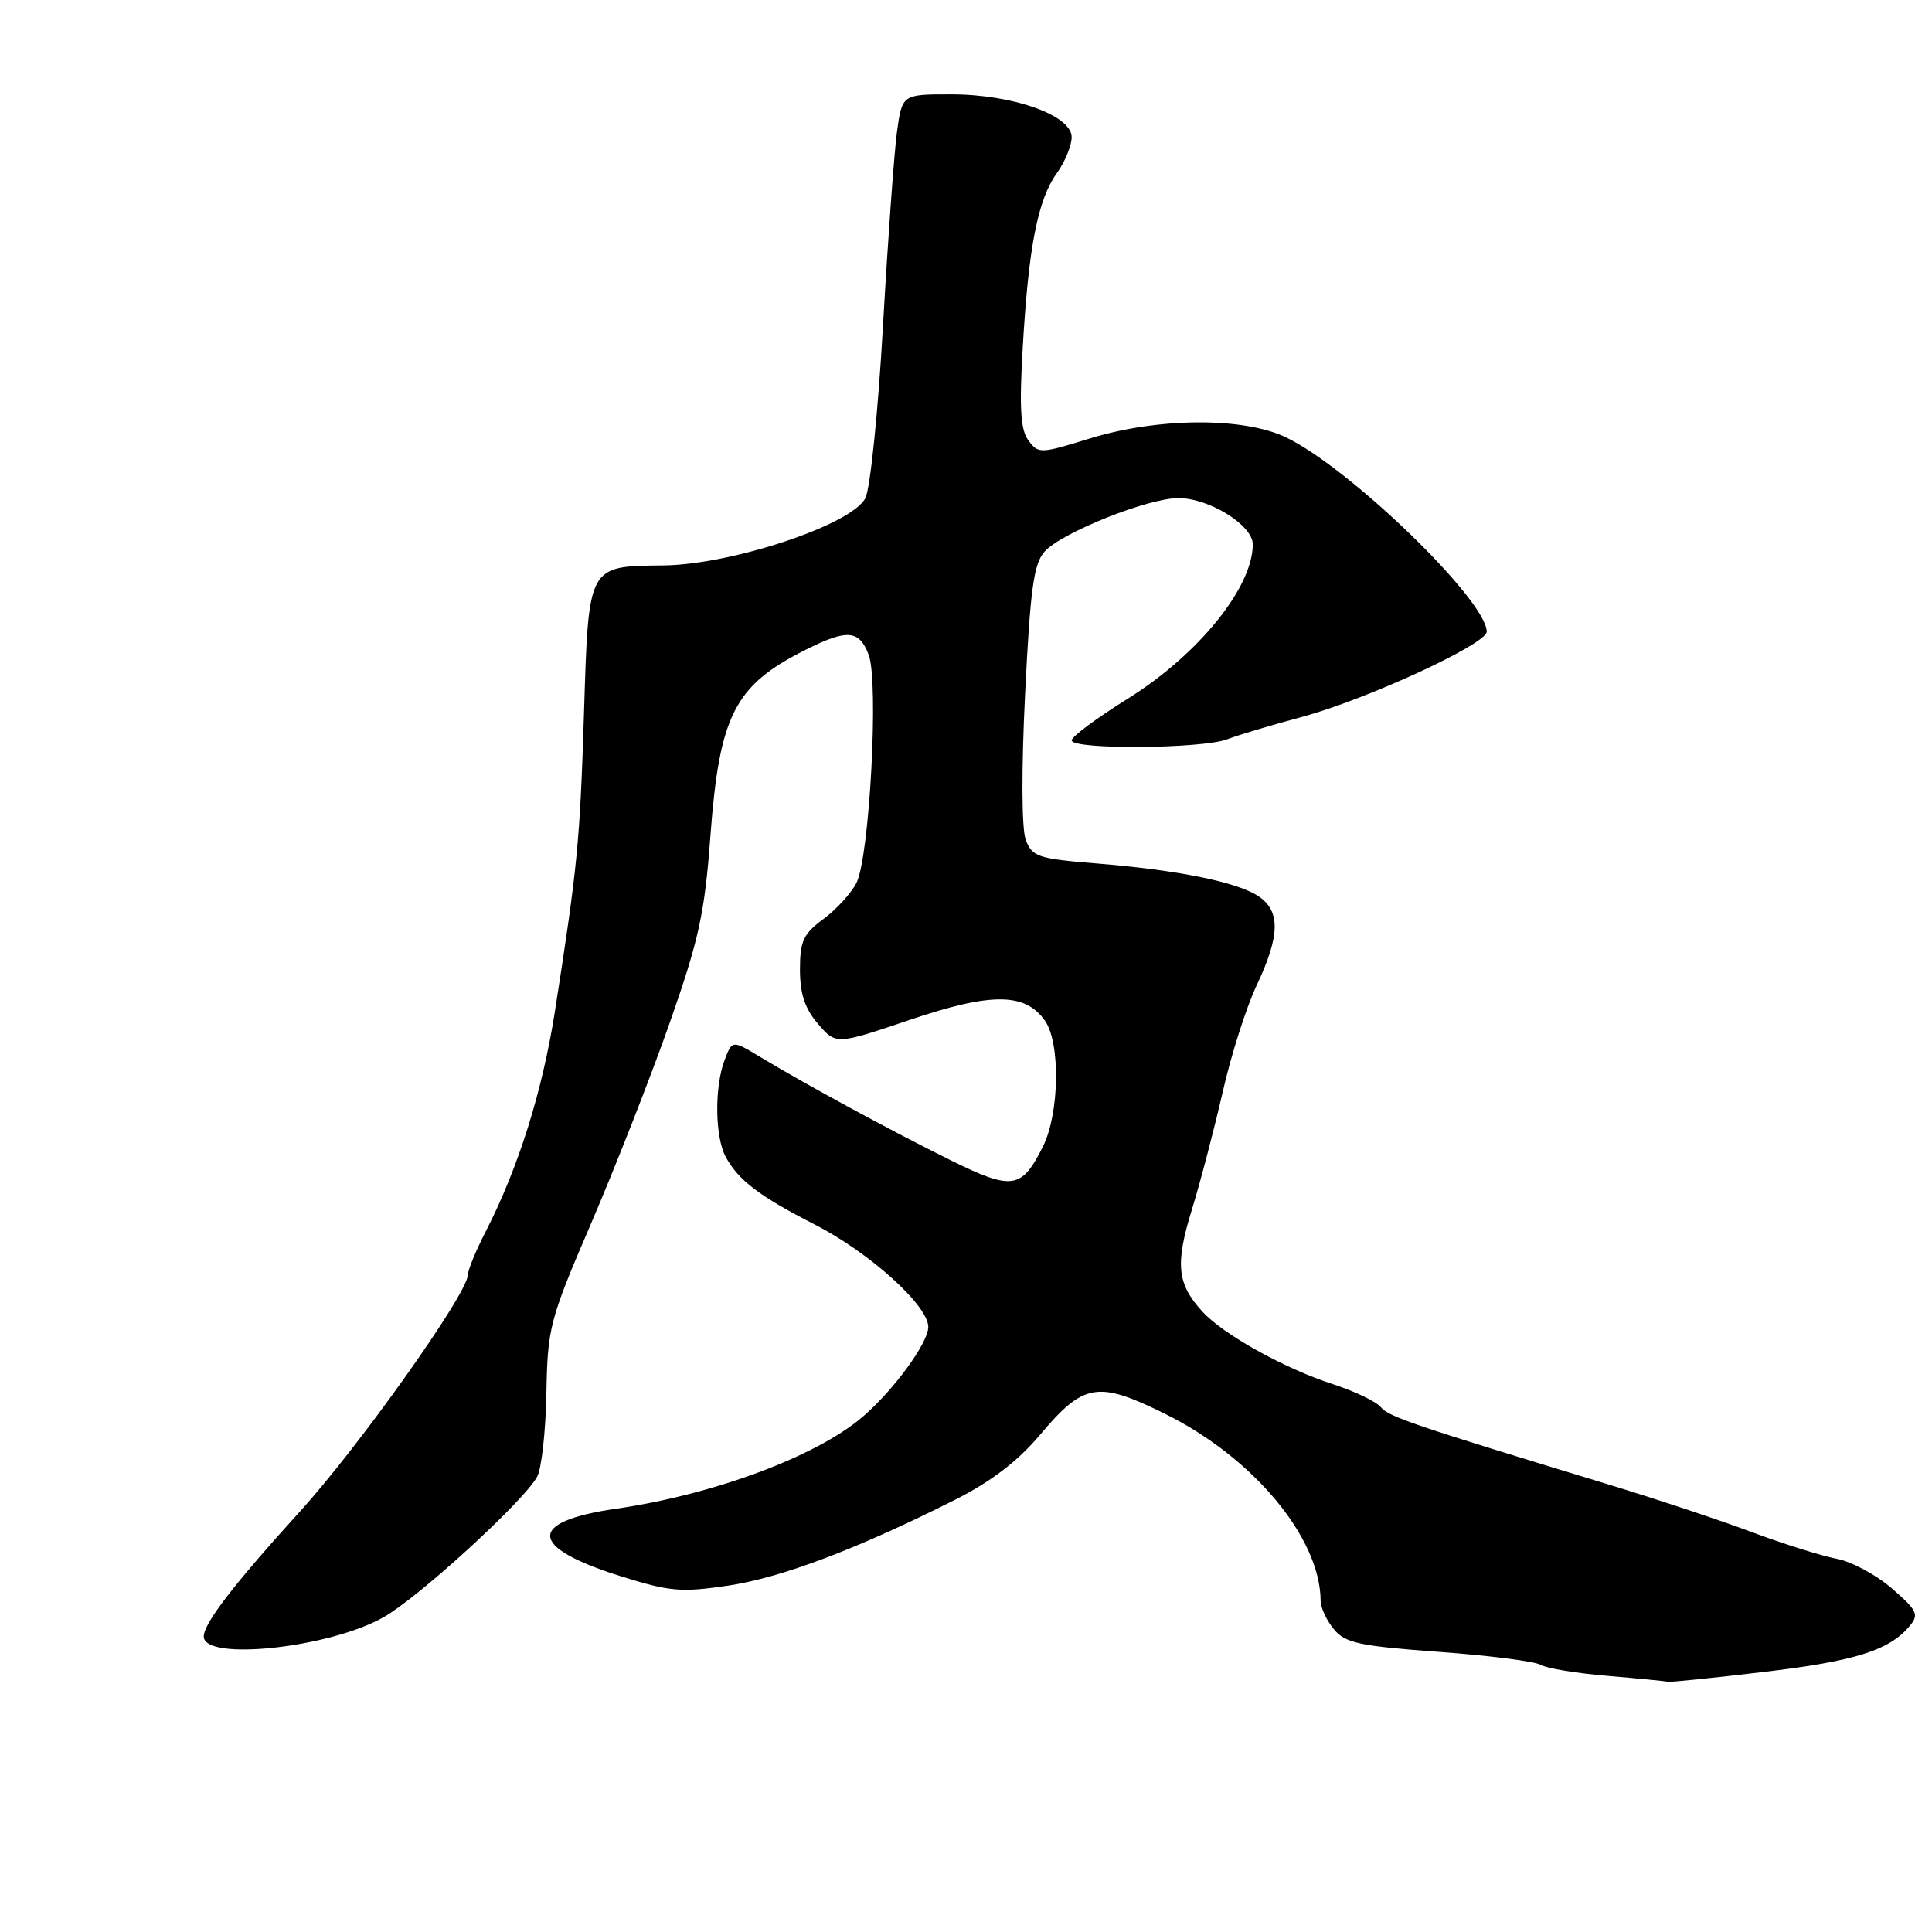 <?xml version="1.0" encoding="UTF-8" standalone="no"?>
<!DOCTYPE svg PUBLIC "-//W3C//DTD SVG 1.1//EN" "http://www.w3.org/Graphics/SVG/1.1/DTD/svg11.dtd" >
<svg xmlns="http://www.w3.org/2000/svg" xmlns:xlink="http://www.w3.org/1999/xlink" version="1.1" viewBox="0 0 256 256">
 <g >
 <path fill="currentColor"
d=" M 233.70 221.54 C 245.82 220.11 250.36 218.68 253.05 215.44 C 254.31 213.93 254.04 213.38 250.68 210.47 C 248.60 208.67 245.31 206.90 243.35 206.54 C 241.40 206.17 236.36 204.59 232.15 203.02 C 227.94 201.44 219.32 198.58 213.00 196.66 C 187.10 188.78 184.02 187.73 182.96 186.45 C 182.35 185.71 179.52 184.36 176.67 183.43 C 170.22 181.35 162.13 176.85 159.34 173.81 C 155.96 170.12 155.69 167.54 157.94 160.25 C 159.08 156.54 160.91 149.52 162.02 144.67 C 163.12 139.81 165.14 133.46 166.51 130.57 C 169.64 123.96 169.69 120.68 166.71 118.73 C 163.85 116.85 155.98 115.27 145.17 114.40 C 137.57 113.79 136.77 113.52 135.92 111.30 C 135.37 109.85 135.33 102.08 135.83 91.95 C 136.52 77.98 136.97 74.69 138.42 73.08 C 140.70 70.56 152.12 66.00 156.14 66.00 C 160.23 66.00 166.00 69.59 166.00 72.13 C 166.00 77.84 158.79 86.74 149.45 92.57 C 145.35 95.12 142.00 97.61 142.00 98.10 C 142.00 99.35 159.26 99.23 162.61 97.96 C 164.12 97.38 168.54 96.06 172.43 95.02 C 181.05 92.70 197.00 85.35 197.00 83.70 C 196.98 79.55 178.97 62.10 170.44 57.97 C 164.82 55.25 153.45 55.31 144.41 58.10 C 137.82 60.14 137.58 60.14 136.26 58.35 C 135.22 56.93 135.05 54.04 135.52 46.00 C 136.29 32.72 137.50 26.51 140.01 22.98 C 141.11 21.45 142.00 19.29 142.00 18.18 C 142.00 15.27 134.21 12.50 126.02 12.50 C 119.54 12.50 119.54 12.50 118.85 17.50 C 118.48 20.25 117.65 31.72 117.01 43.00 C 116.38 54.28 115.33 64.61 114.68 65.97 C 113.01 69.47 97.05 74.81 87.94 74.92 C 77.83 75.04 78.00 74.72 77.38 94.52 C 76.84 111.61 76.53 114.77 73.53 134.00 C 71.86 144.63 68.70 154.69 64.38 163.14 C 63.07 165.68 62.00 168.29 62.00 168.91 C 62.00 171.36 47.60 191.65 39.69 200.34 C 31.00 209.91 27.00 215.10 27.00 216.84 C 27.00 220.15 43.68 218.36 50.86 214.27 C 55.57 211.59 69.47 198.85 71.18 195.66 C 71.76 194.58 72.31 189.60 72.40 184.60 C 72.56 175.89 72.81 174.92 78.37 162.00 C 81.56 154.57 86.22 142.70 88.71 135.61 C 92.61 124.52 93.37 121.05 94.13 110.80 C 95.33 94.76 97.33 90.83 106.71 86.12 C 112.26 83.33 113.84 83.45 115.10 86.75 C 116.47 90.32 115.22 113.59 113.48 117.00 C 112.77 118.38 110.80 120.53 109.10 121.78 C 106.45 123.73 106.00 124.70 106.00 128.47 C 106.00 131.69 106.65 133.64 108.39 135.67 C 110.78 138.44 110.78 138.44 120.54 135.14 C 131.37 131.48 135.84 131.51 138.47 135.26 C 140.53 138.20 140.38 147.55 138.20 151.91 C 135.36 157.60 134.13 157.78 125.87 153.69 C 118.07 149.83 106.98 143.81 100.76 140.07 C 97.02 137.81 97.02 137.81 96.01 140.47 C 94.66 144.03 94.73 150.63 96.15 153.27 C 97.80 156.36 100.64 158.52 107.91 162.23 C 115.18 165.93 123.00 172.98 123.00 175.83 C 123.00 177.95 118.35 184.30 114.22 187.81 C 108.07 193.02 94.53 198.05 81.59 199.92 C 69.82 201.62 70.02 205.00 82.10 208.81 C 88.75 210.90 90.21 211.03 96.50 210.10 C 103.55 209.05 113.60 205.25 126.50 198.75 C 131.31 196.33 134.85 193.63 137.81 190.12 C 143.60 183.24 145.45 182.93 154.37 187.34 C 166.09 193.13 174.97 203.81 174.99 212.14 C 175.00 213.04 175.79 214.73 176.75 215.89 C 178.26 217.71 180.14 218.11 190.65 218.88 C 197.33 219.36 203.41 220.14 204.15 220.60 C 204.89 221.05 208.88 221.72 213.00 222.06 C 217.12 222.41 220.72 222.76 221.00 222.84 C 221.28 222.92 226.99 222.34 233.70 221.54 Z "/>
</g>
</svg>
